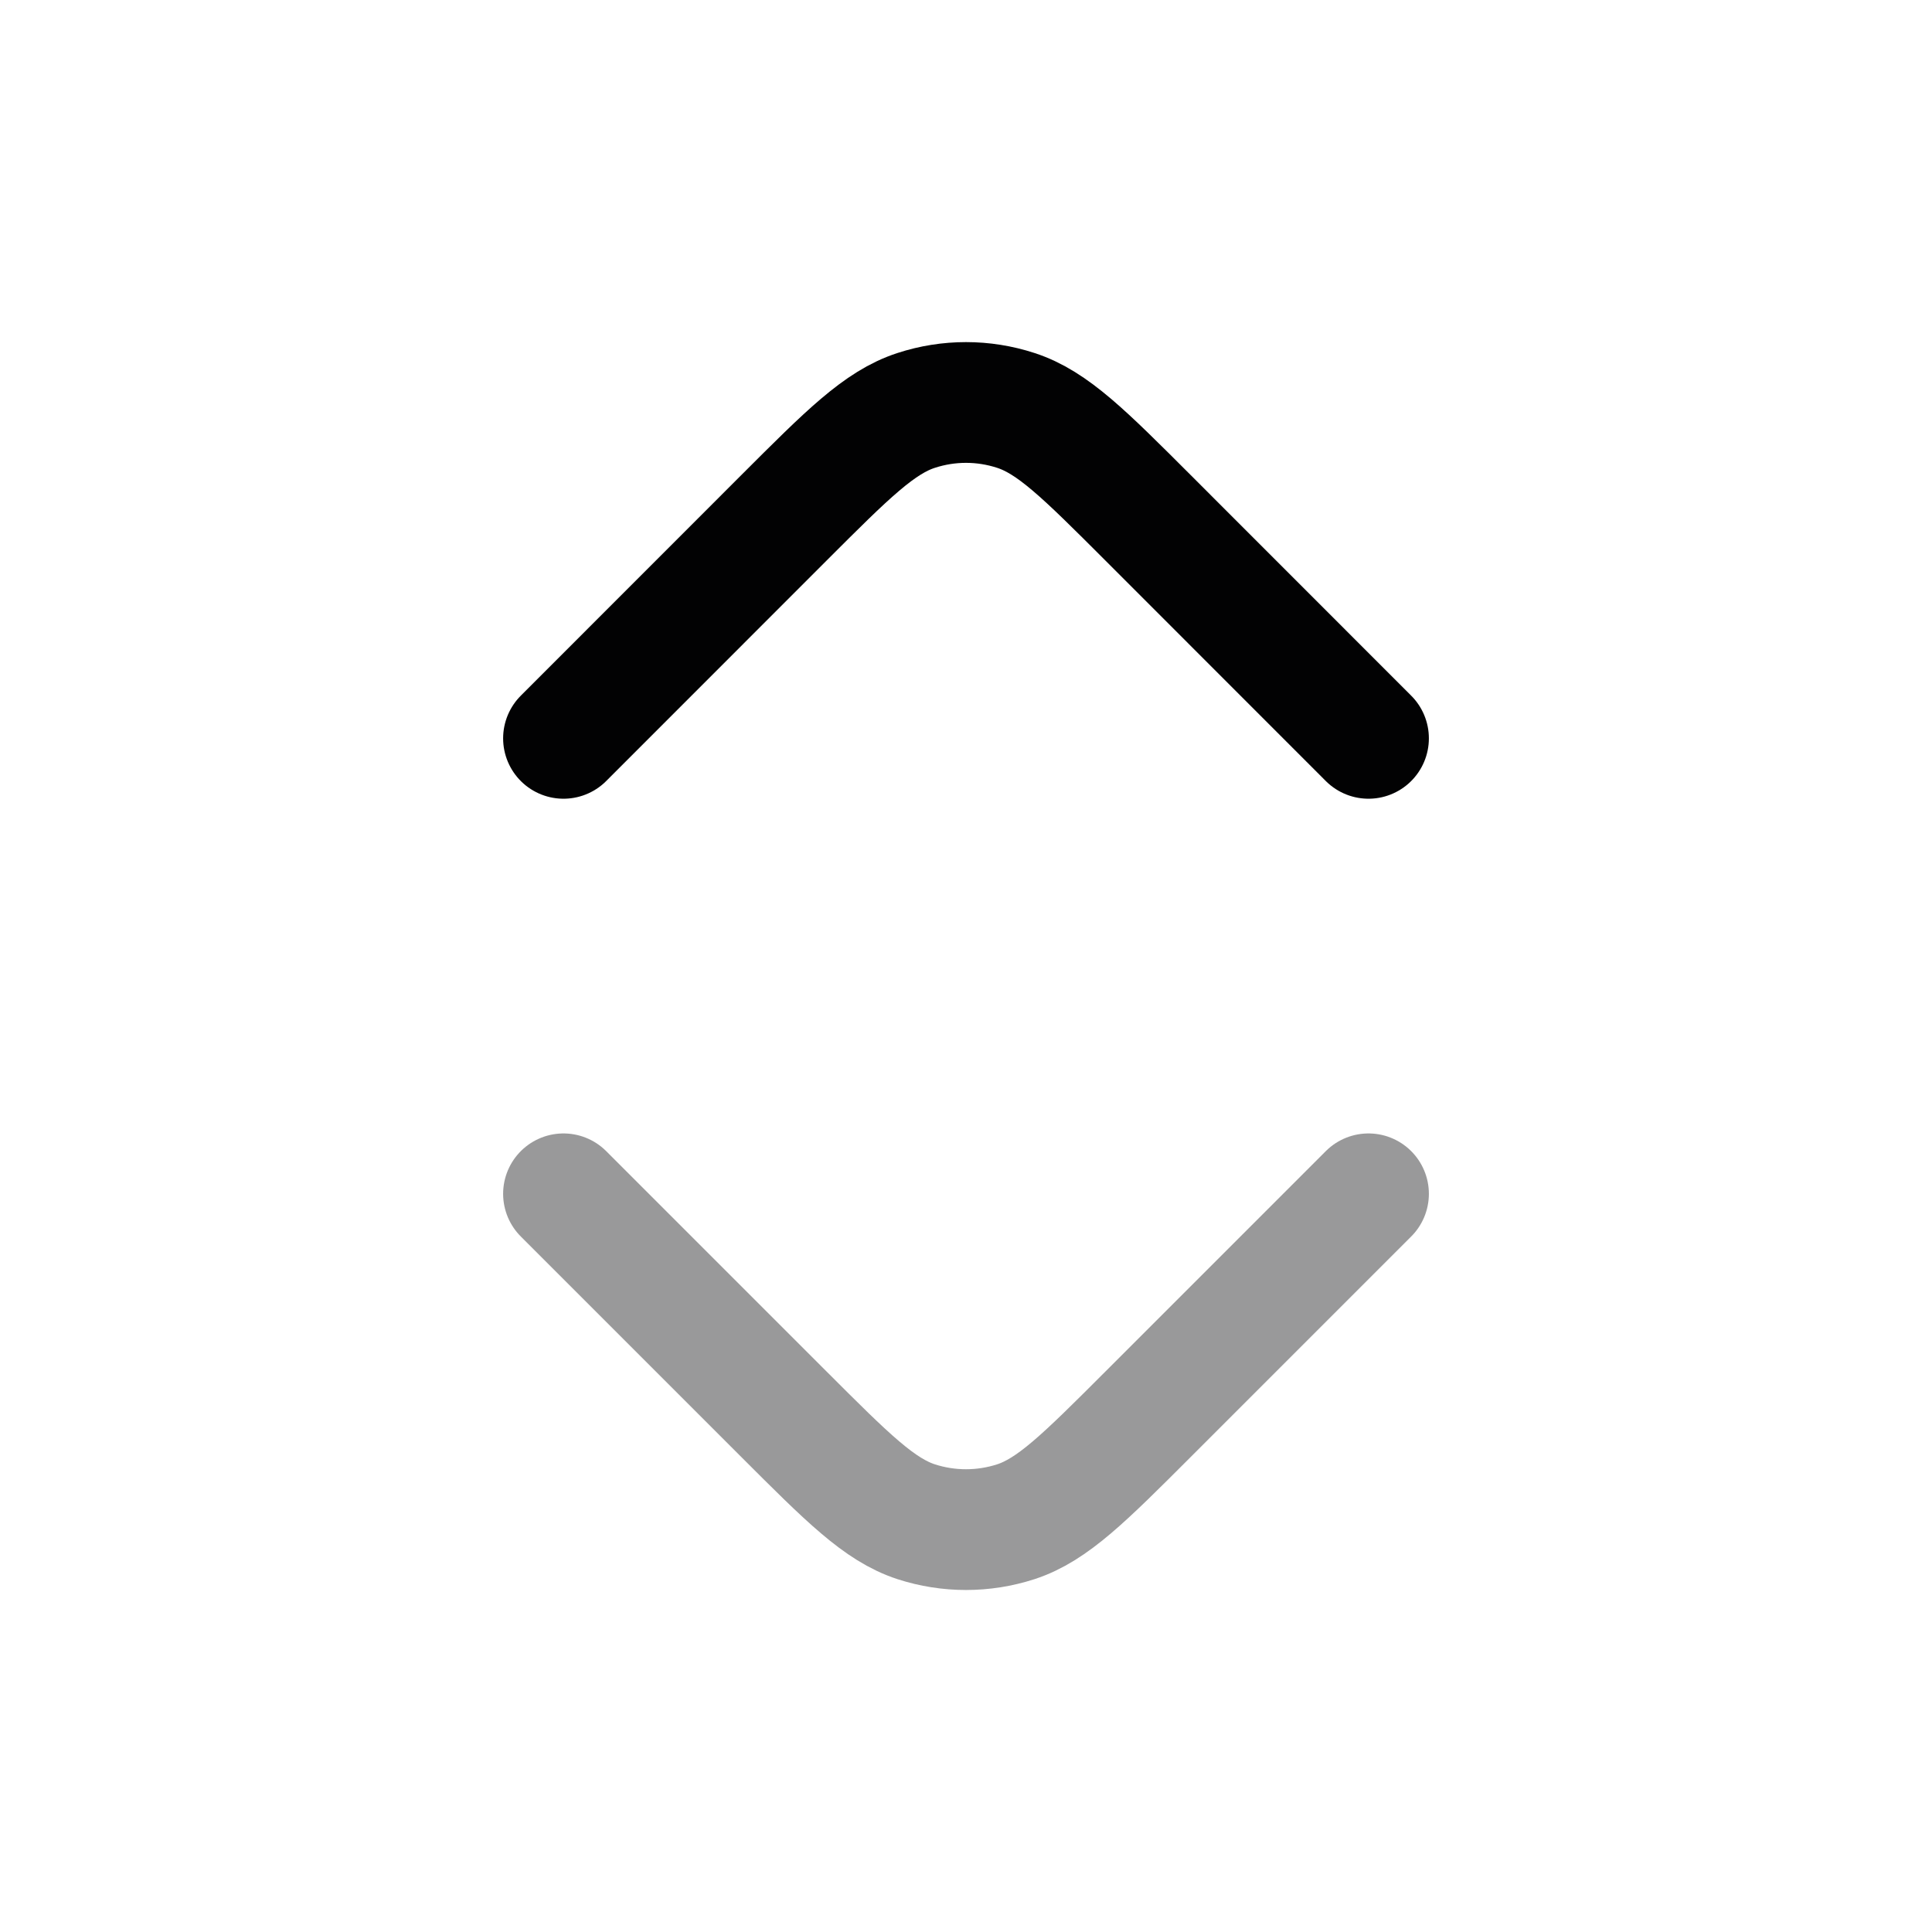 <svg width="24" height="24" viewBox="0 0 24 24" fill="none" xmlns="http://www.w3.org/2000/svg">
<path d="M17 9.172L14.263 6.434C13.471 5.642 13.075 5.246 12.618 5.098C12.216 4.967 11.784 4.967 11.382 5.098C10.925 5.246 10.529 5.642 9.737 6.434L7 9.172" stroke="#020203" stroke-width="1.5" stroke-linecap="round" stroke-linejoin="round"/>
<path opacity="0.4" d="M7 14.83L9.737 17.567C10.529 18.359 10.925 18.755 11.382 18.904C11.784 19.034 12.216 19.034 12.618 18.904C13.075 18.755 13.471 18.359 14.263 17.567L17 14.83" stroke="#020203" stroke-width="1.5" stroke-linecap="round" stroke-linejoin="round"/>
</svg>
